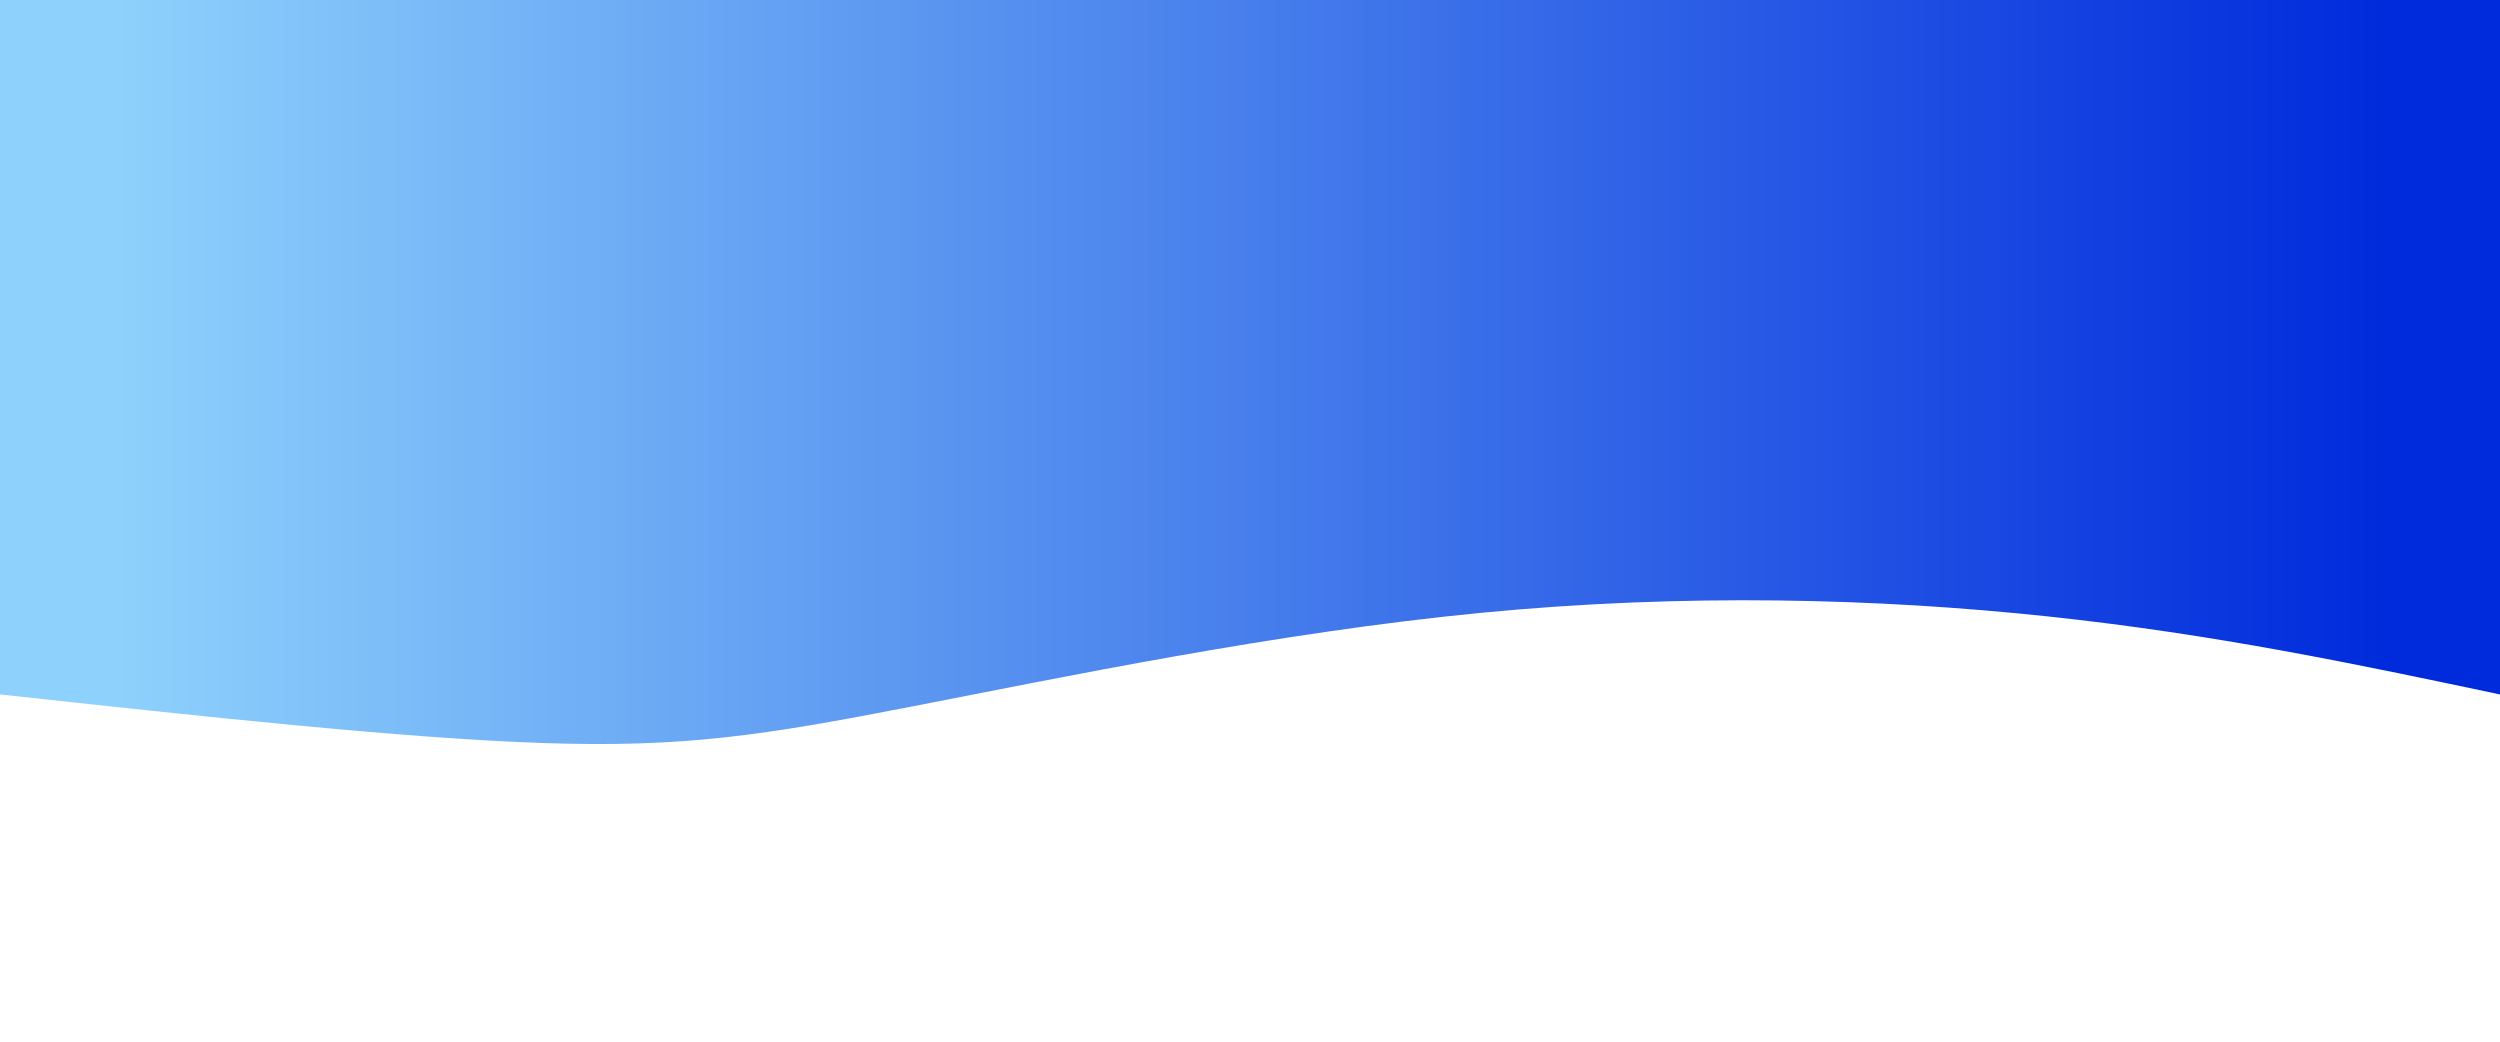 <svg width="100%" height="100%" id="svg" viewBox="0 0 1440 600" xmlns="http://www.w3.org/2000/svg" class="transition duration-300 ease-in-out delay-150"><defs><linearGradient id="gradient" x1="0%" y1="50%" x2="100%" y2="50%"><stop offset="5%" stop-color="#002bdc88"></stop><stop offset="95%" stop-color="#8ed1fc88"></stop></linearGradient></defs><path d="M 0,600 C 0,600 0,200 0,200 C 82.144,217.368 164.287,234.737 261,245 C 357.713,255.263 468.995,258.421 587,247 C 705.005,235.579 829.732,209.579 915,193 C 1000.268,176.421 1046.077,169.263 1127,172 C 1207.923,174.737 1323.962,187.368 1440,200 C 1440,200 1440,600 1440,600 Z" stroke="none" stroke-width="0" fill="url(#gradient)" class="transition-all duration-300 ease-in-out delay-150 path-0" transform="rotate(-180 720 300)"></path><defs><linearGradient id="gradient" x1="0%" y1="50%" x2="100%" y2="50%"><stop offset="5%" stop-color="#002bdcff"></stop><stop offset="95%" stop-color="#8ed1fcff"></stop></linearGradient></defs><path d="M 0,600 C 0,600 0,400 0,400 C 95.263,398.22 190.526,396.44 297,396 C 403.474,395.56 521.158,396.459 609,380 C 696.842,363.541 754.842,329.722 847,346 C 939.158,362.278 1065.474,428.651 1170,446 C 1274.526,463.349 1357.263,431.675 1440,400 C 1440,400 1440,600 1440,600 Z" stroke="none" stroke-width="0" fill="url(#gradient)" class="transition-all duration-300 ease-in-out delay-150 path-1" transform="rotate(-180 720 300)"></path></svg>